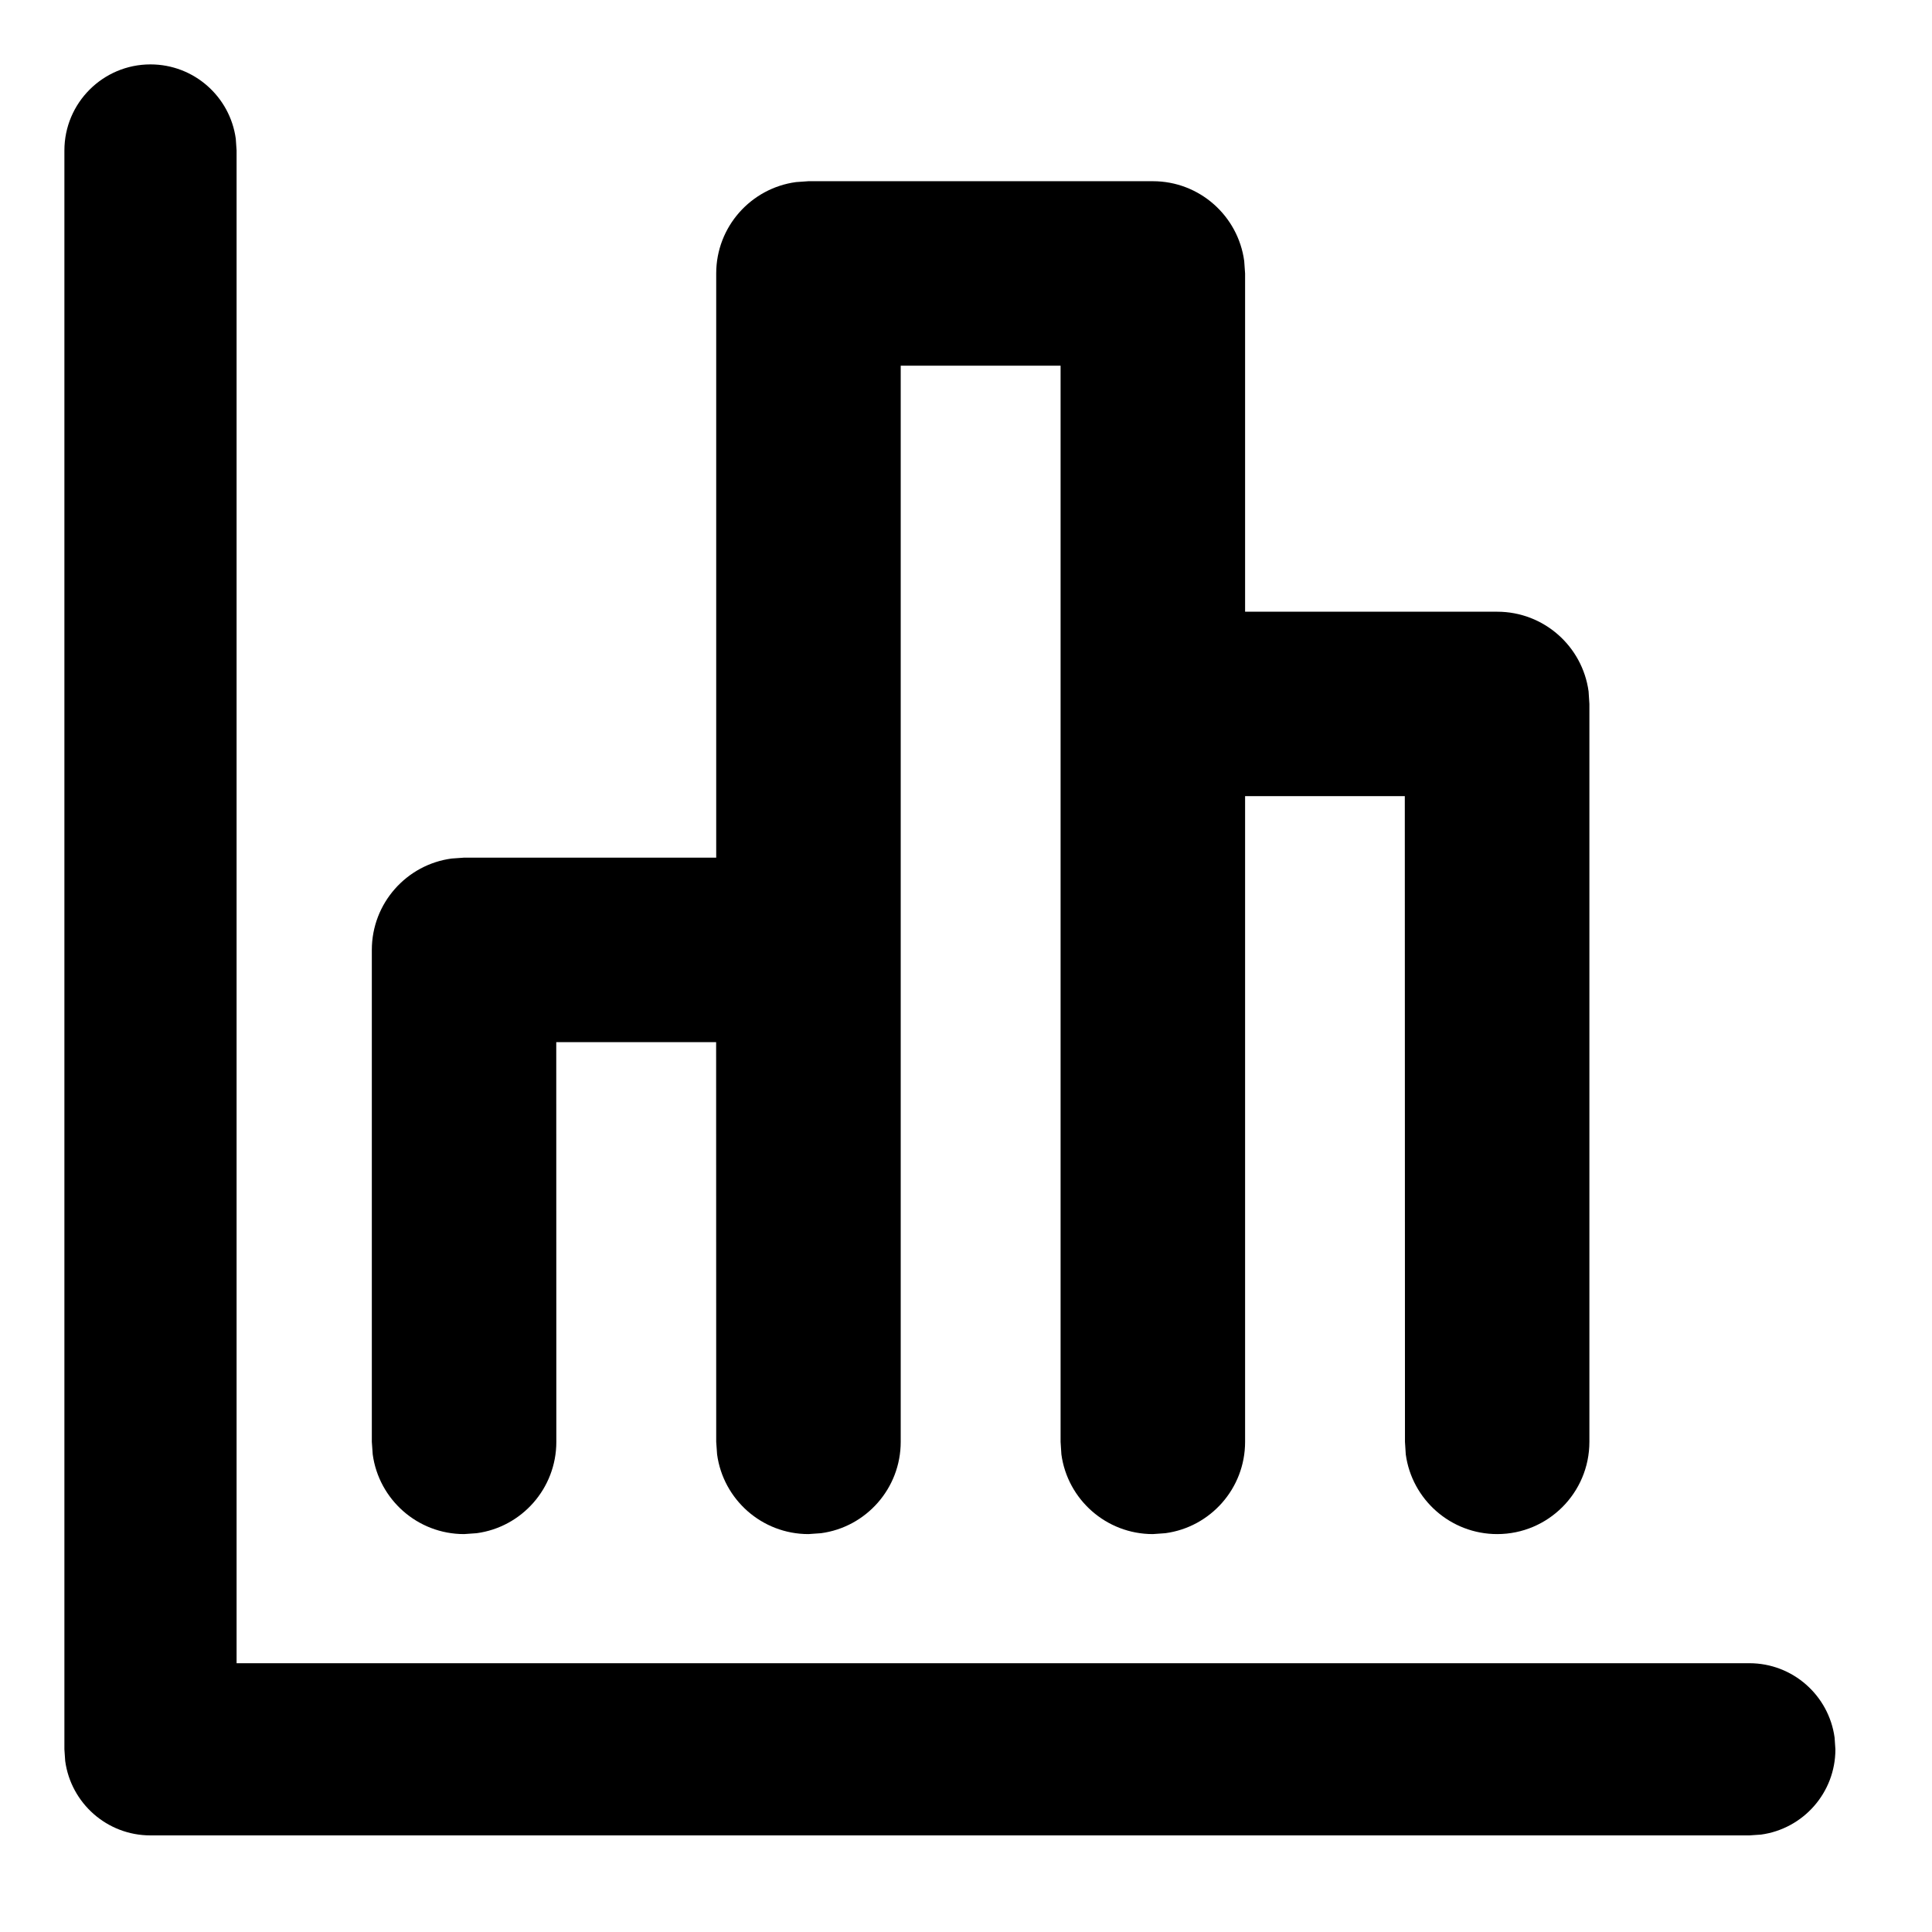 <svg xmlns="http://www.w3.org/2000/svg" width="24" height="24" viewBox="0 0 24 24">
  <path d="M1.869,0.8 C2.411,0.8 2.858,1.202 2.929,1.724 L2.939,1.869 L2.939,20.661 L21.731,20.661 C22.272,20.661 22.719,21.063 22.79,21.585 L22.8,21.731 C22.8,22.272 22.398,22.719 21.876,22.79 L21.731,22.8 L1.869,22.8 C1.328,22.8 0.881,22.398 0.81,21.876 L0.8,21.731 L0.8,1.869 C0.8,1.279 1.279,0.8 1.869,0.8 Z M14.321,2.251 C14.901,2.251 15.38,2.682 15.456,3.242 L15.467,3.397 L15.467,7.599 L18.599,7.599 C19.179,7.599 19.658,8.03 19.734,8.589 L19.744,8.744 L19.744,17.911 C19.744,18.544 19.231,19.057 18.599,19.057 C18.019,19.057 17.539,18.626 17.463,18.067 L17.453,17.911 L17.451,9.89 L15.467,9.89 L15.467,17.911 C15.467,18.491 15.036,18.971 14.476,19.046 L14.321,19.057 C13.741,19.057 13.261,18.626 13.185,18.067 L13.175,17.911 L13.175,4.543 L11.189,4.543 L11.189,17.911 C11.189,18.491 10.758,18.971 10.199,19.046 L10.043,19.057 C9.463,19.057 8.984,18.626 8.908,18.067 L8.897,17.911 L8.896,12.946 L6.91,12.946 L6.911,17.911 C6.911,18.491 6.48,18.971 5.921,19.046 L5.765,19.057 C5.185,19.057 4.706,18.626 4.63,18.067 L4.619,17.911 L4.619,11.8 C4.619,11.22 5.051,10.74 5.61,10.665 L5.765,10.654 L8.897,10.654 L8.897,3.397 C8.897,2.817 9.328,2.338 9.888,2.262 L10.043,2.251 L14.321,2.251 Z"/>
</svg>
